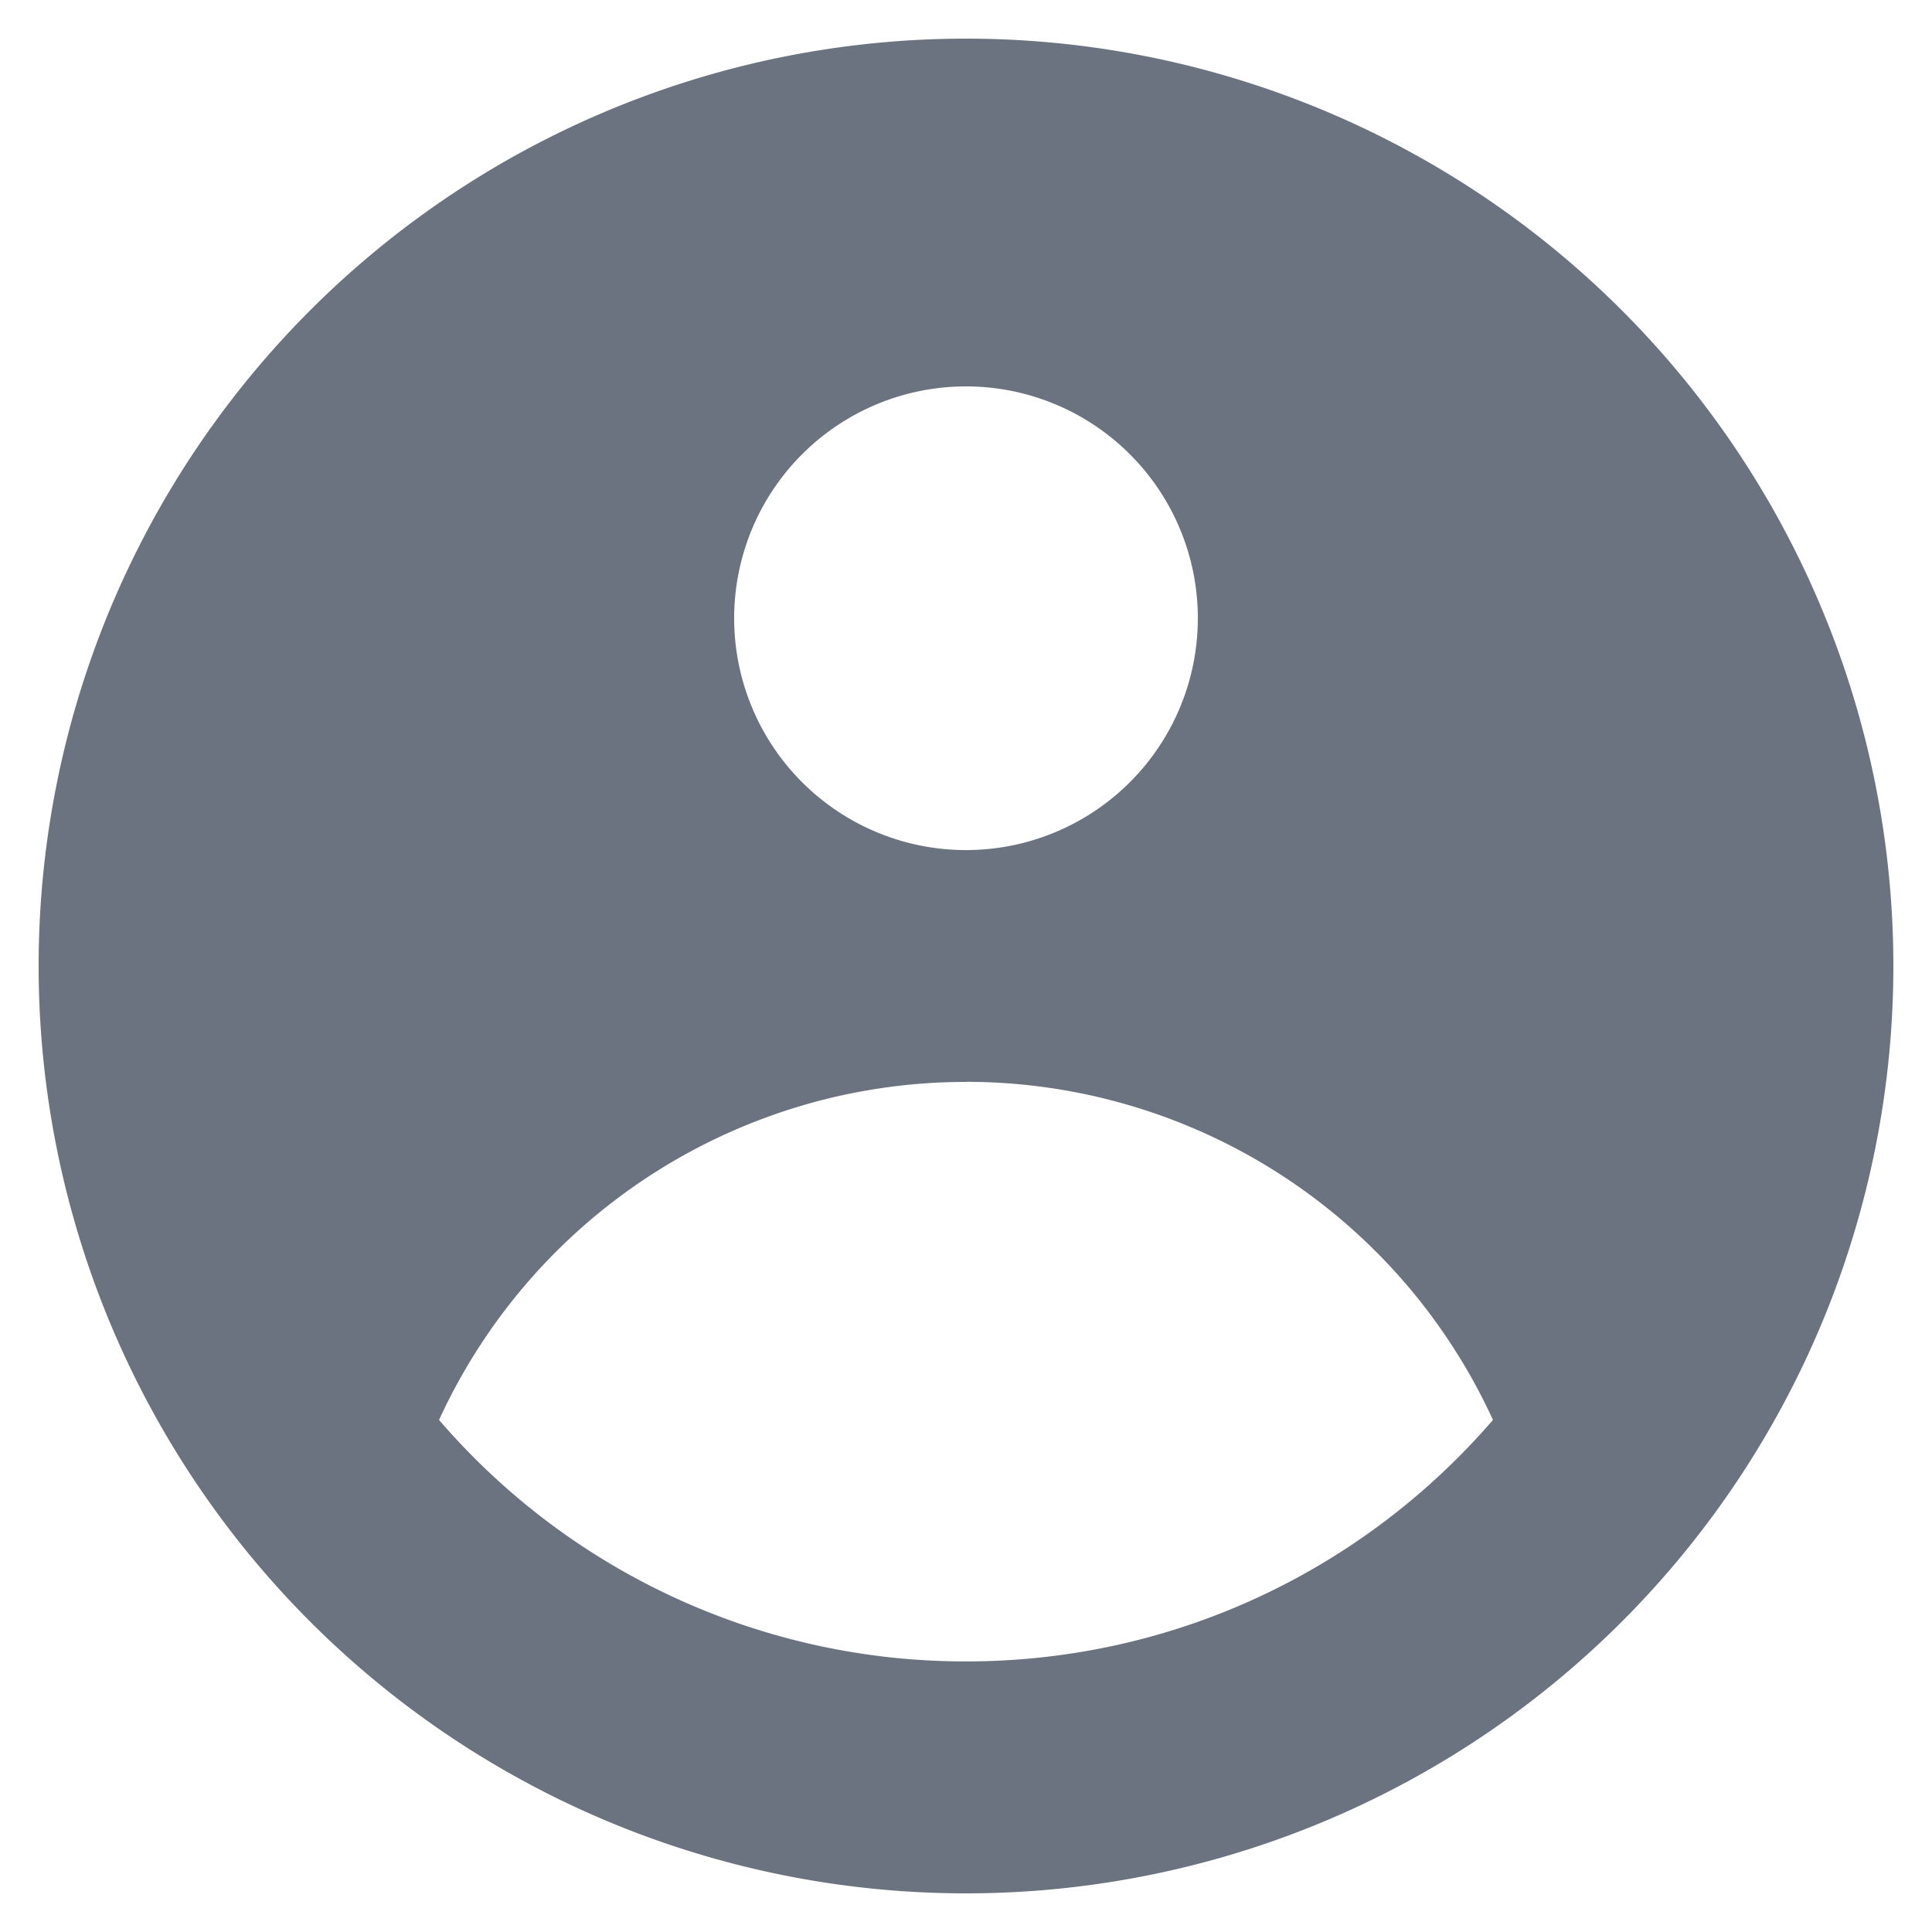 <svg width="20" height="20" fill="none" xmlns="http://www.w3.org/2000/svg"><path fill-rule="evenodd" clip-rule="evenodd" d="M19.6 10A9.6 9.6 0 1 1 .4 10a9.6 9.6 0 1 1 19.2 0Zm-7.2-3.6a2.4 2.4 0 1 1-4.8 0 2.4 2.4 0 0 1 4.8 0ZM10 11.2a6 6 0 0 0-5.455 3.499 7.184 7.184 0 0 0 5.455 2.5c2.18 0 4.135-.969 5.455-2.5a6 6 0 0 0-5.455-3.5Z" fill="#6B7280"/></svg>
